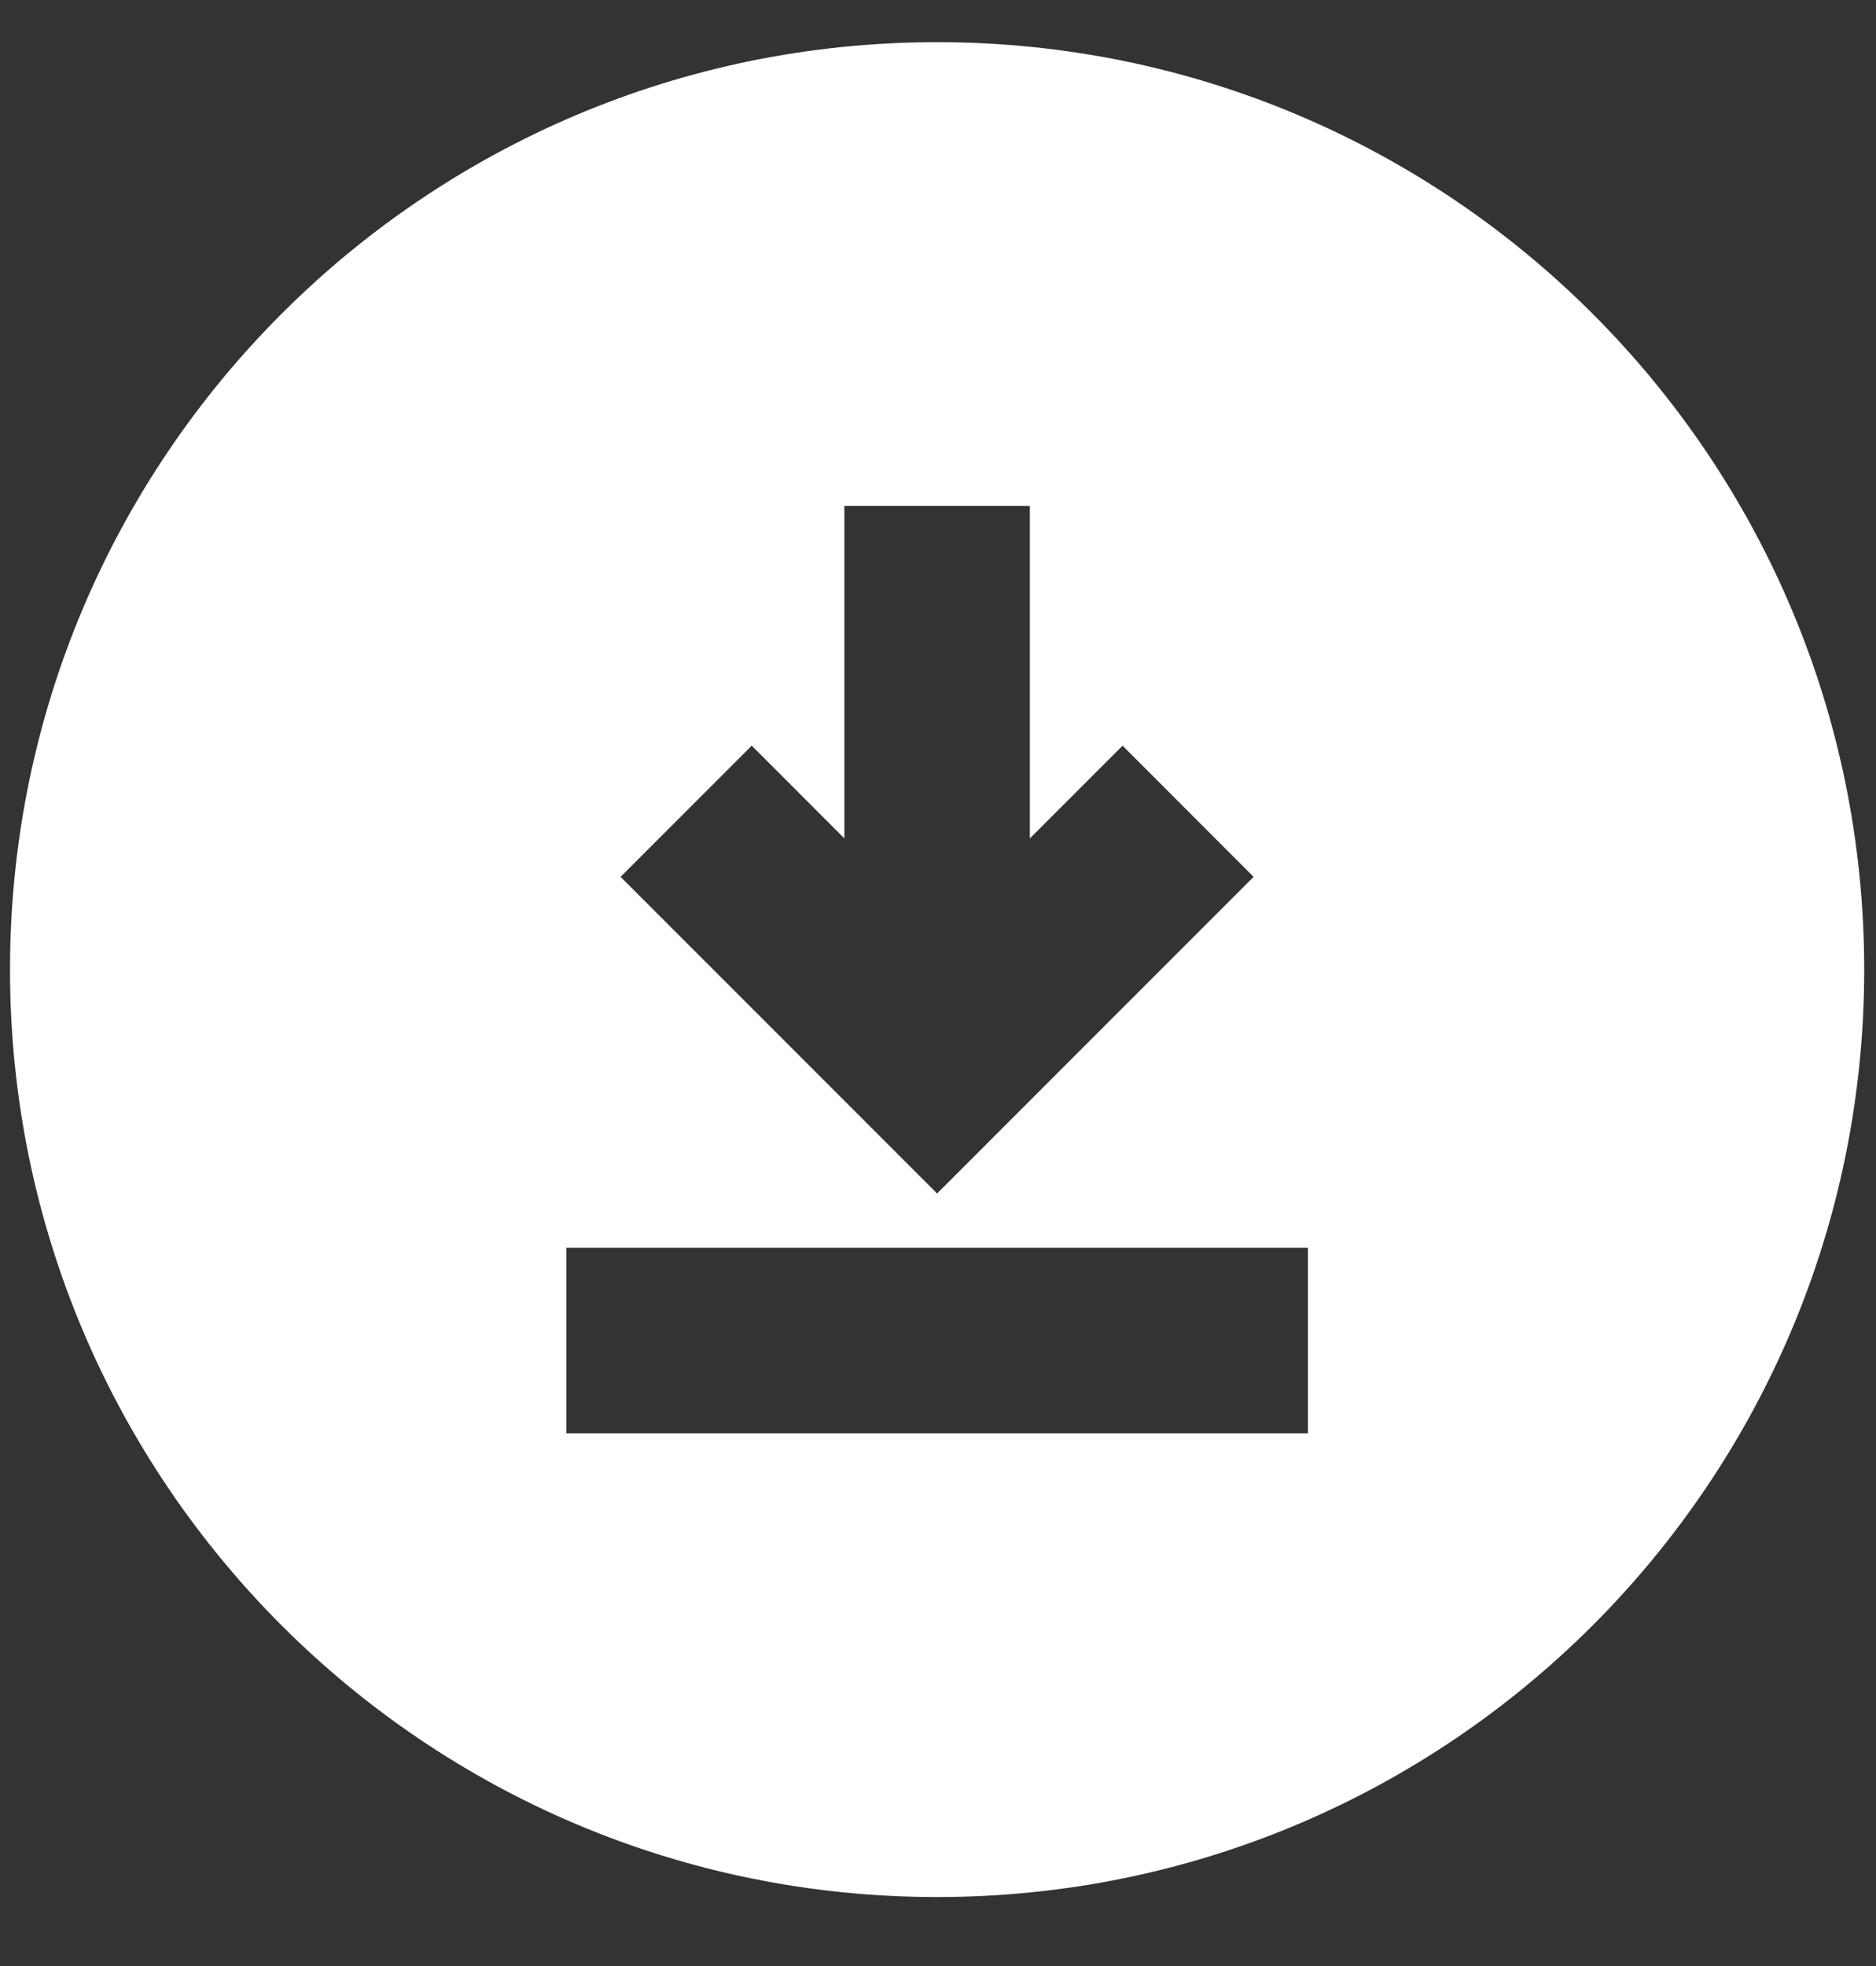 <svg width="21" height="22" viewBox="0 0 21 22" fill="none" xmlns="http://www.w3.org/2000/svg">
<rect x="0" y="0" width="21" height="22" fill="#333333" stroke="none"/>
<path fill-rule="evenodd" clip-rule="evenodd" d="M0.112 10.85C0.112 5.118 4.759 0.472 10.49 0.472C16.222 0.472 20.868 5.118 20.868 10.85C20.868 16.581 16.222 21.228 10.49 21.228C4.759 21.228 0.112 16.581 0.112 10.85ZM6.339 16.039V13.963H14.641V16.039H6.339ZM10.49 13.355L6.947 9.812L8.415 8.344L9.452 9.382V5.661H11.528V9.382L12.566 8.344L14.033 9.812L10.49 13.355Z" fill="white"/>
</svg>
